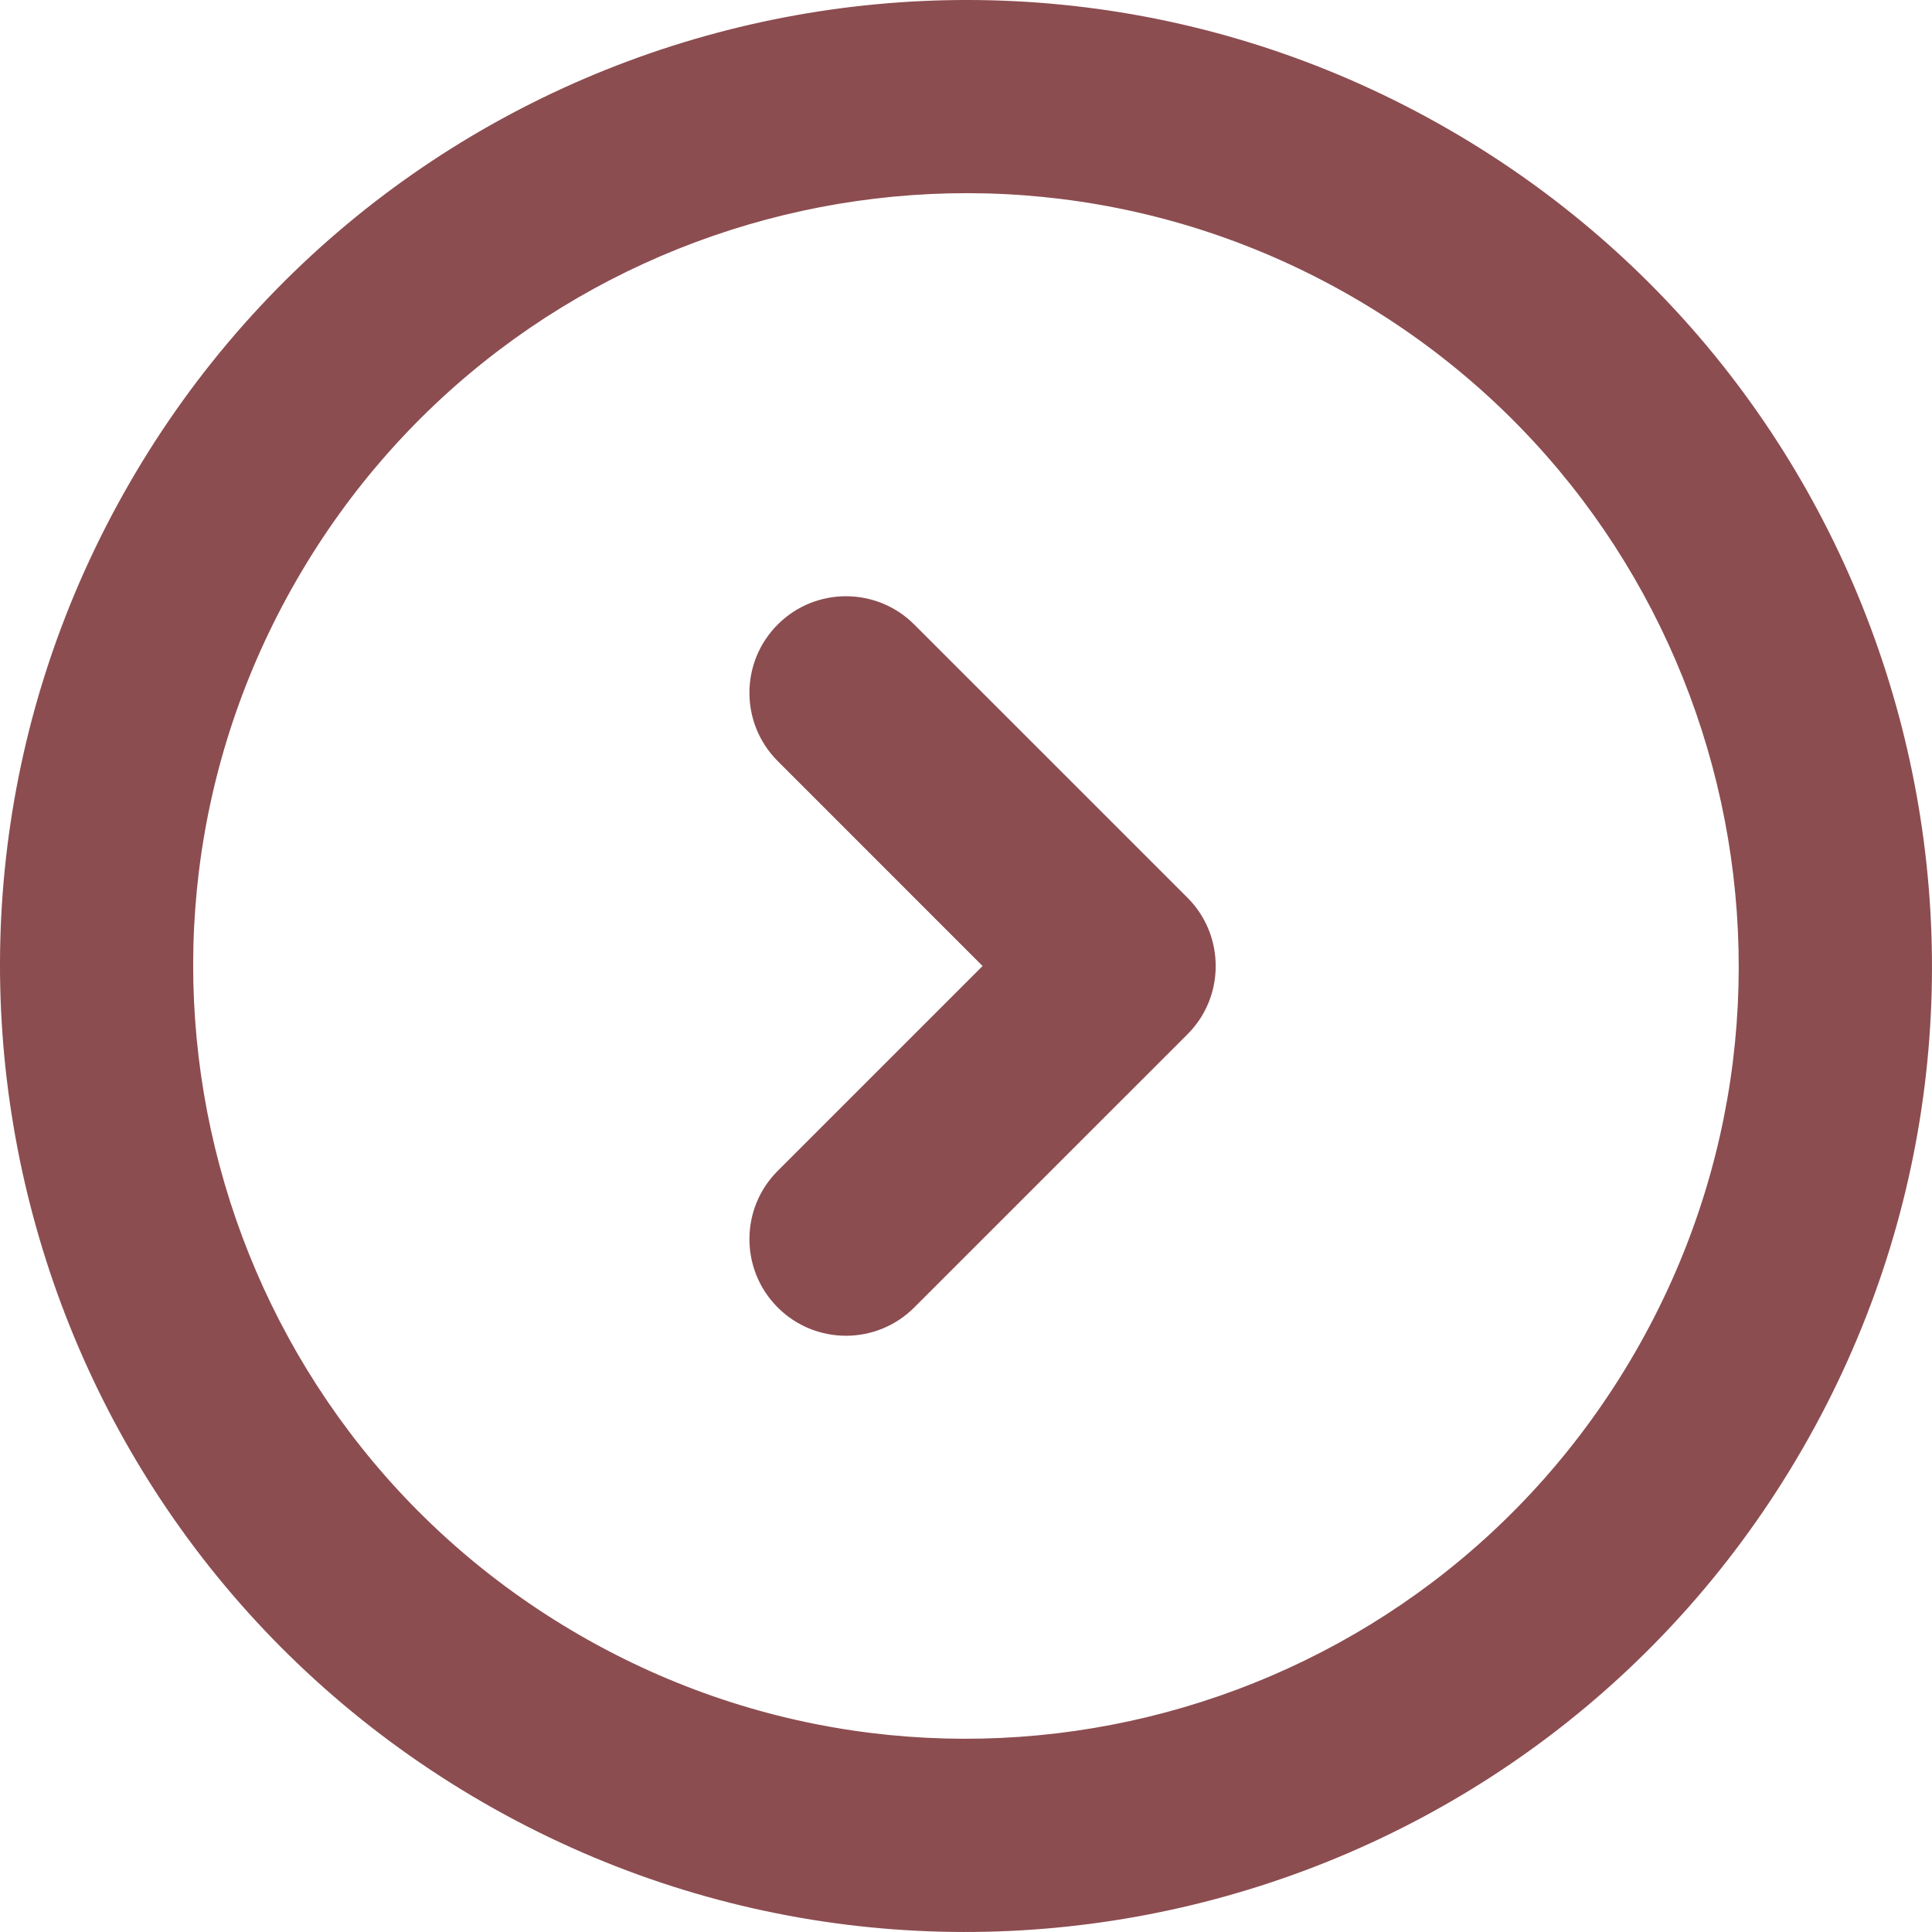 <svg enable-background="new 0 0 314.065 314.064" height="314.064" viewBox="0 0 314.065 314.064" width="314.065" xmlns="http://www.w3.org/2000/svg"><path fill="#8C4D50" d="m235.533 21.057c-75.095-43.348-171.119-17.624-214.47 57.464-43.356 75.096-17.633 171.119 57.464 214.483 75.087 43.353 171.119 17.625 214.476-57.47 43.361-75.091 17.617-171.126-57.47-214.477zm30.268 198.773c-34.681 60.079-111.503 80.657-171.574 45.973-60.069-34.685-80.662-111.499-45.977-171.574 34.682-60.078 111.506-80.662 171.578-45.979 60.071 34.684 80.657 111.513 45.973 171.58zm-117.177-118.306c-6.131-6.133-16.08-6.133-22.201 0-6.129 6.121-6.129 16.068 0 22.197l33.304 33.312-33.304 33.302c-6.129 6.132-6.129 16.069 0 22.201 6.122 6.136 16.07 6.136 22.201 0l44.41-44.402c.766-.766 1.431-1.595 2.008-2.452 1.724-2.617 2.581-5.627 2.581-8.648 0-4.025-1.522-8.039-4.589-11.108z"/></svg>